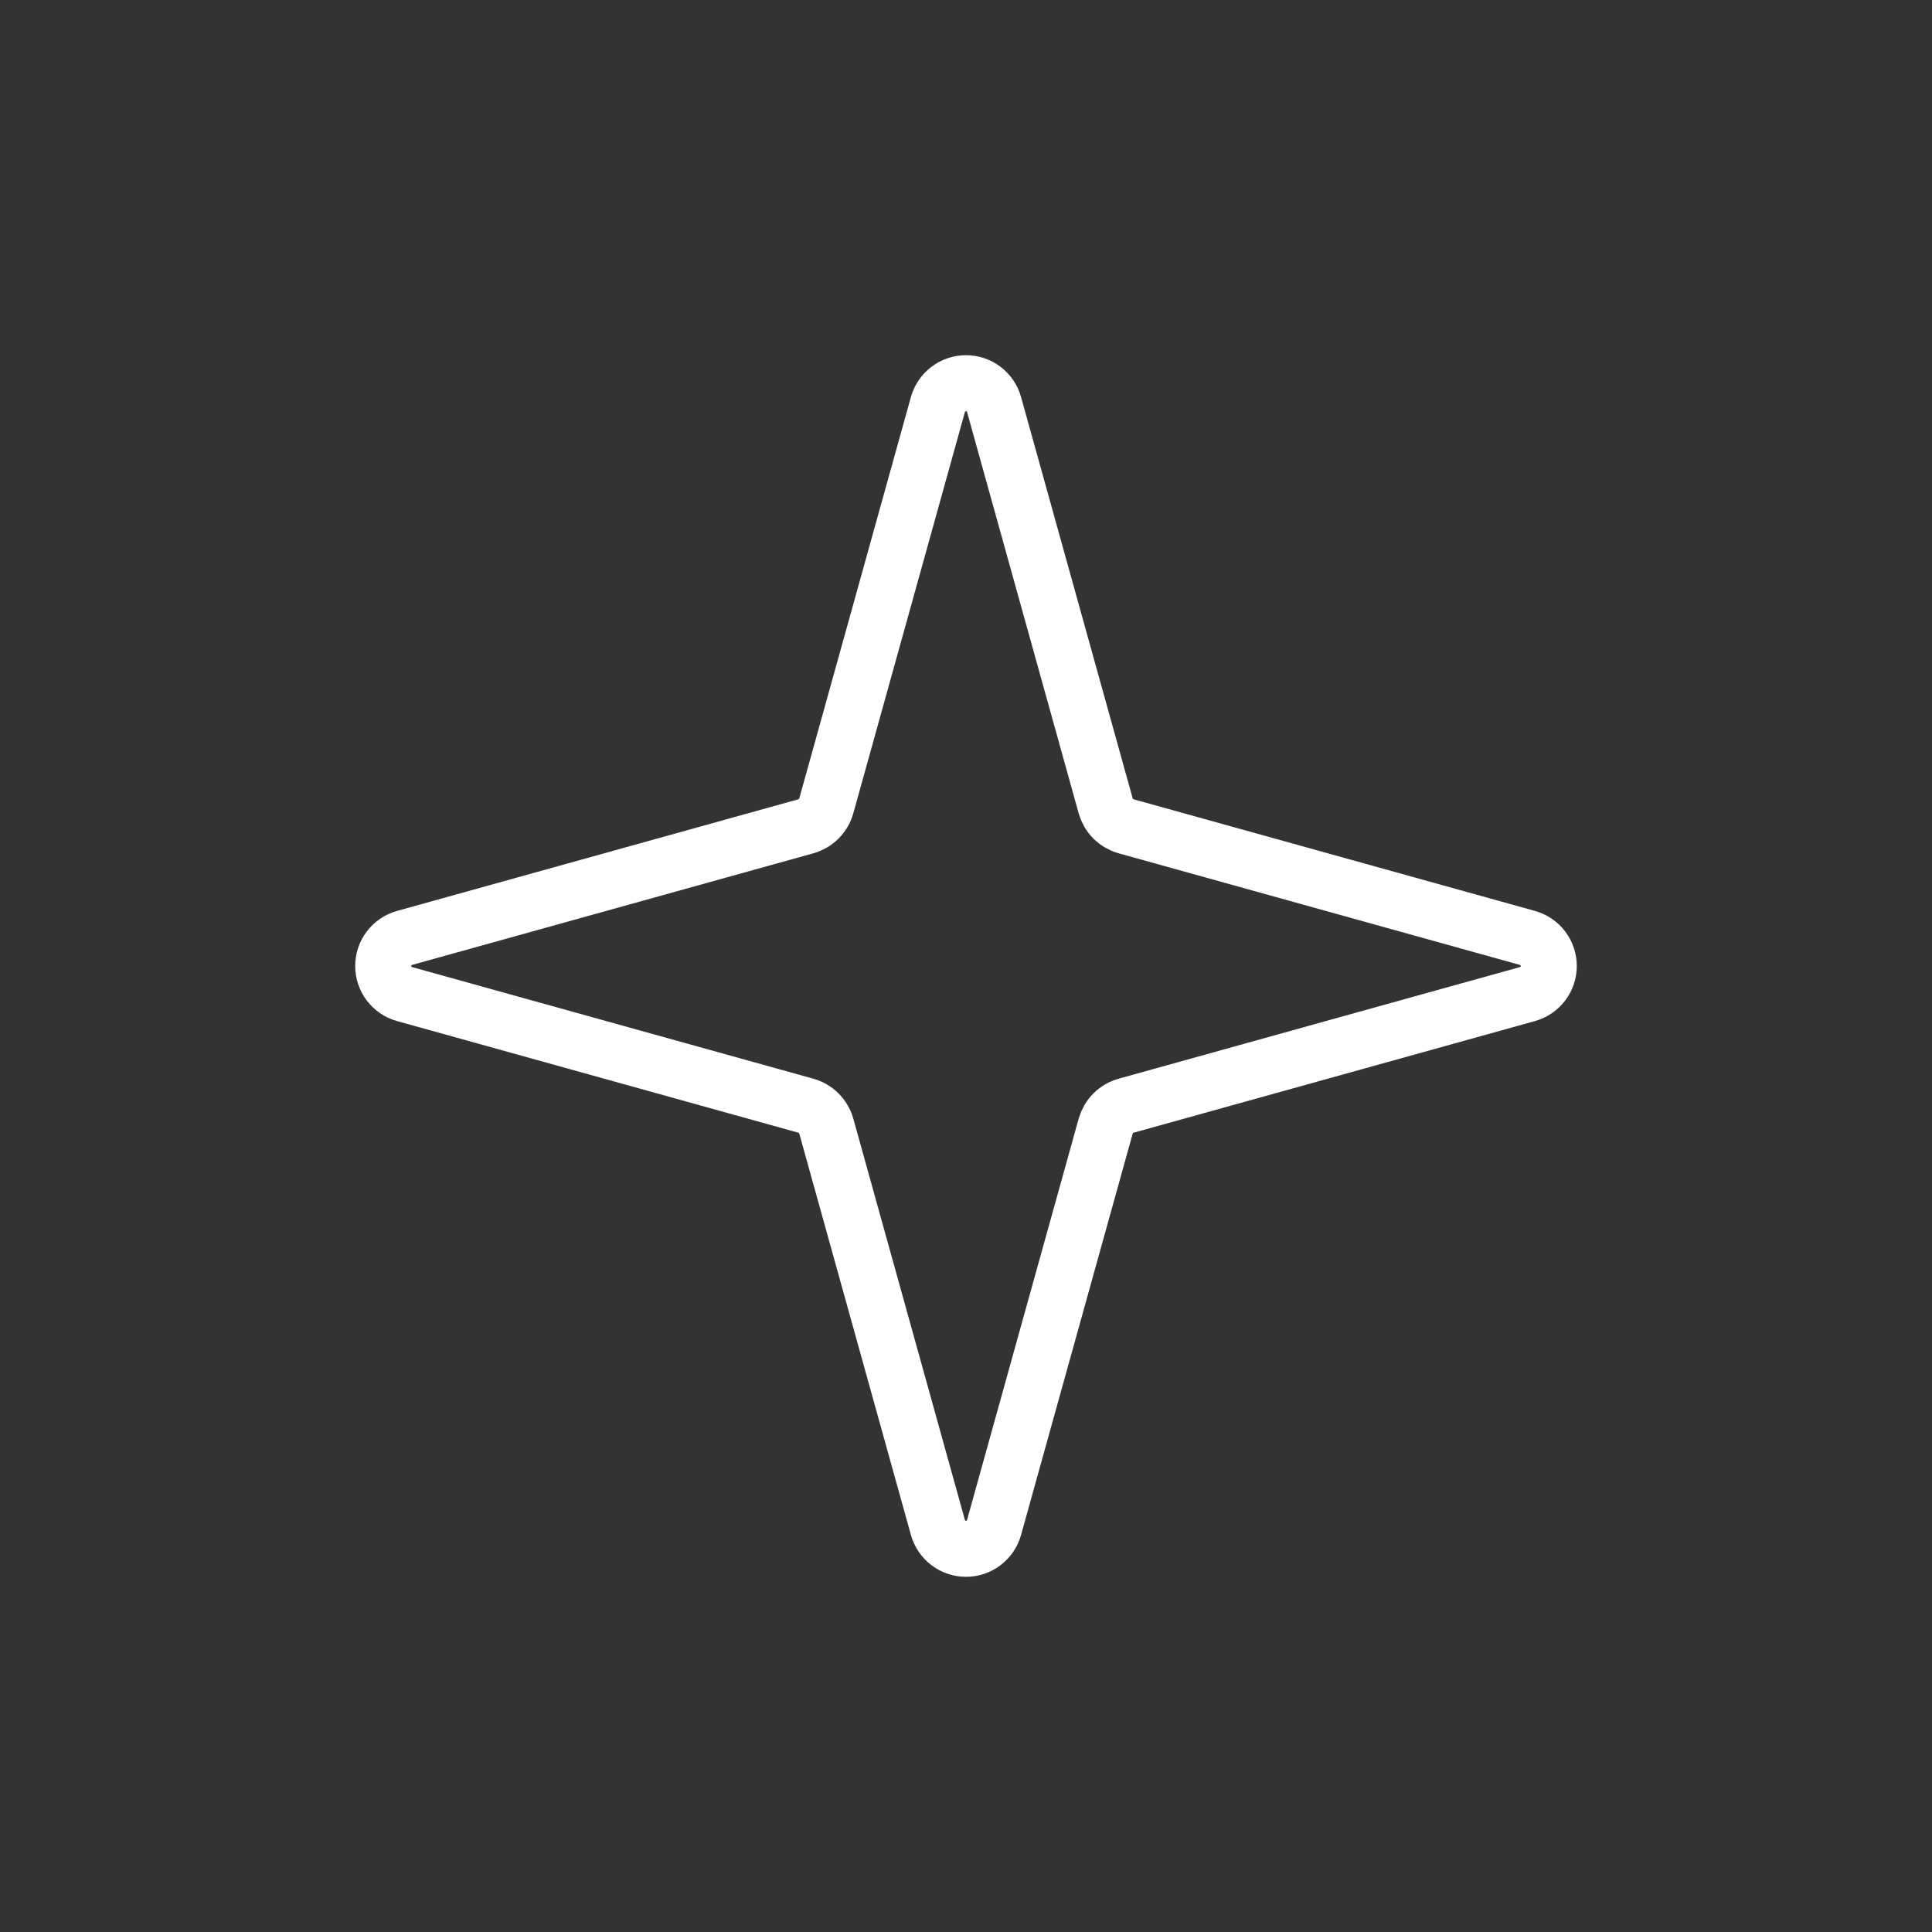 <svg width="103" height="103" viewBox="0 0 103 103" fill="none" xmlns="http://www.w3.org/2000/svg">
<rect x="0" y="0" width="103" height="103" fill="#333333" stroke="none"/>
<path d="M21.557 52.994L42.973 58.951C43.228 59.024 43.461 59.162 43.649 59.35C43.837 59.538 43.975 59.771 44.049 60.026L50.005 81.442C50.098 81.767 50.294 82.053 50.564 82.256C50.833 82.46 51.162 82.57 51.499 82.57C51.837 82.57 52.166 82.46 52.435 82.256C52.705 82.053 52.901 81.767 52.993 81.442L58.95 60.026C59.024 59.771 59.161 59.538 59.349 59.35C59.538 59.162 59.77 59.024 60.026 58.951L81.442 52.994C81.767 52.901 82.052 52.705 82.256 52.436C82.459 52.166 82.569 51.837 82.569 51.5C82.569 51.162 82.459 50.834 82.256 50.564C82.052 50.294 81.767 50.099 81.442 50.006L60.026 44.049C59.77 43.975 59.538 43.838 59.349 43.65C59.161 43.462 59.024 43.229 58.95 42.973L52.993 21.557C52.901 21.233 52.705 20.947 52.435 20.744C52.166 20.54 51.837 20.43 51.499 20.43C51.162 20.43 50.833 20.54 50.564 20.744C50.294 20.947 50.098 21.233 50.005 21.557L44.049 42.973C43.975 43.229 43.837 43.462 43.649 43.65C43.461 43.838 43.228 43.975 42.973 44.049L21.557 50.006C21.232 50.099 20.946 50.294 20.743 50.564C20.54 50.834 20.43 51.162 20.43 51.5C20.43 51.837 20.54 52.166 20.743 52.436C20.946 52.705 21.232 52.901 21.557 52.994Z" stroke="white" stroke-width="2.988" stroke-linecap="round" stroke-linejoin="round"/>
</svg>
